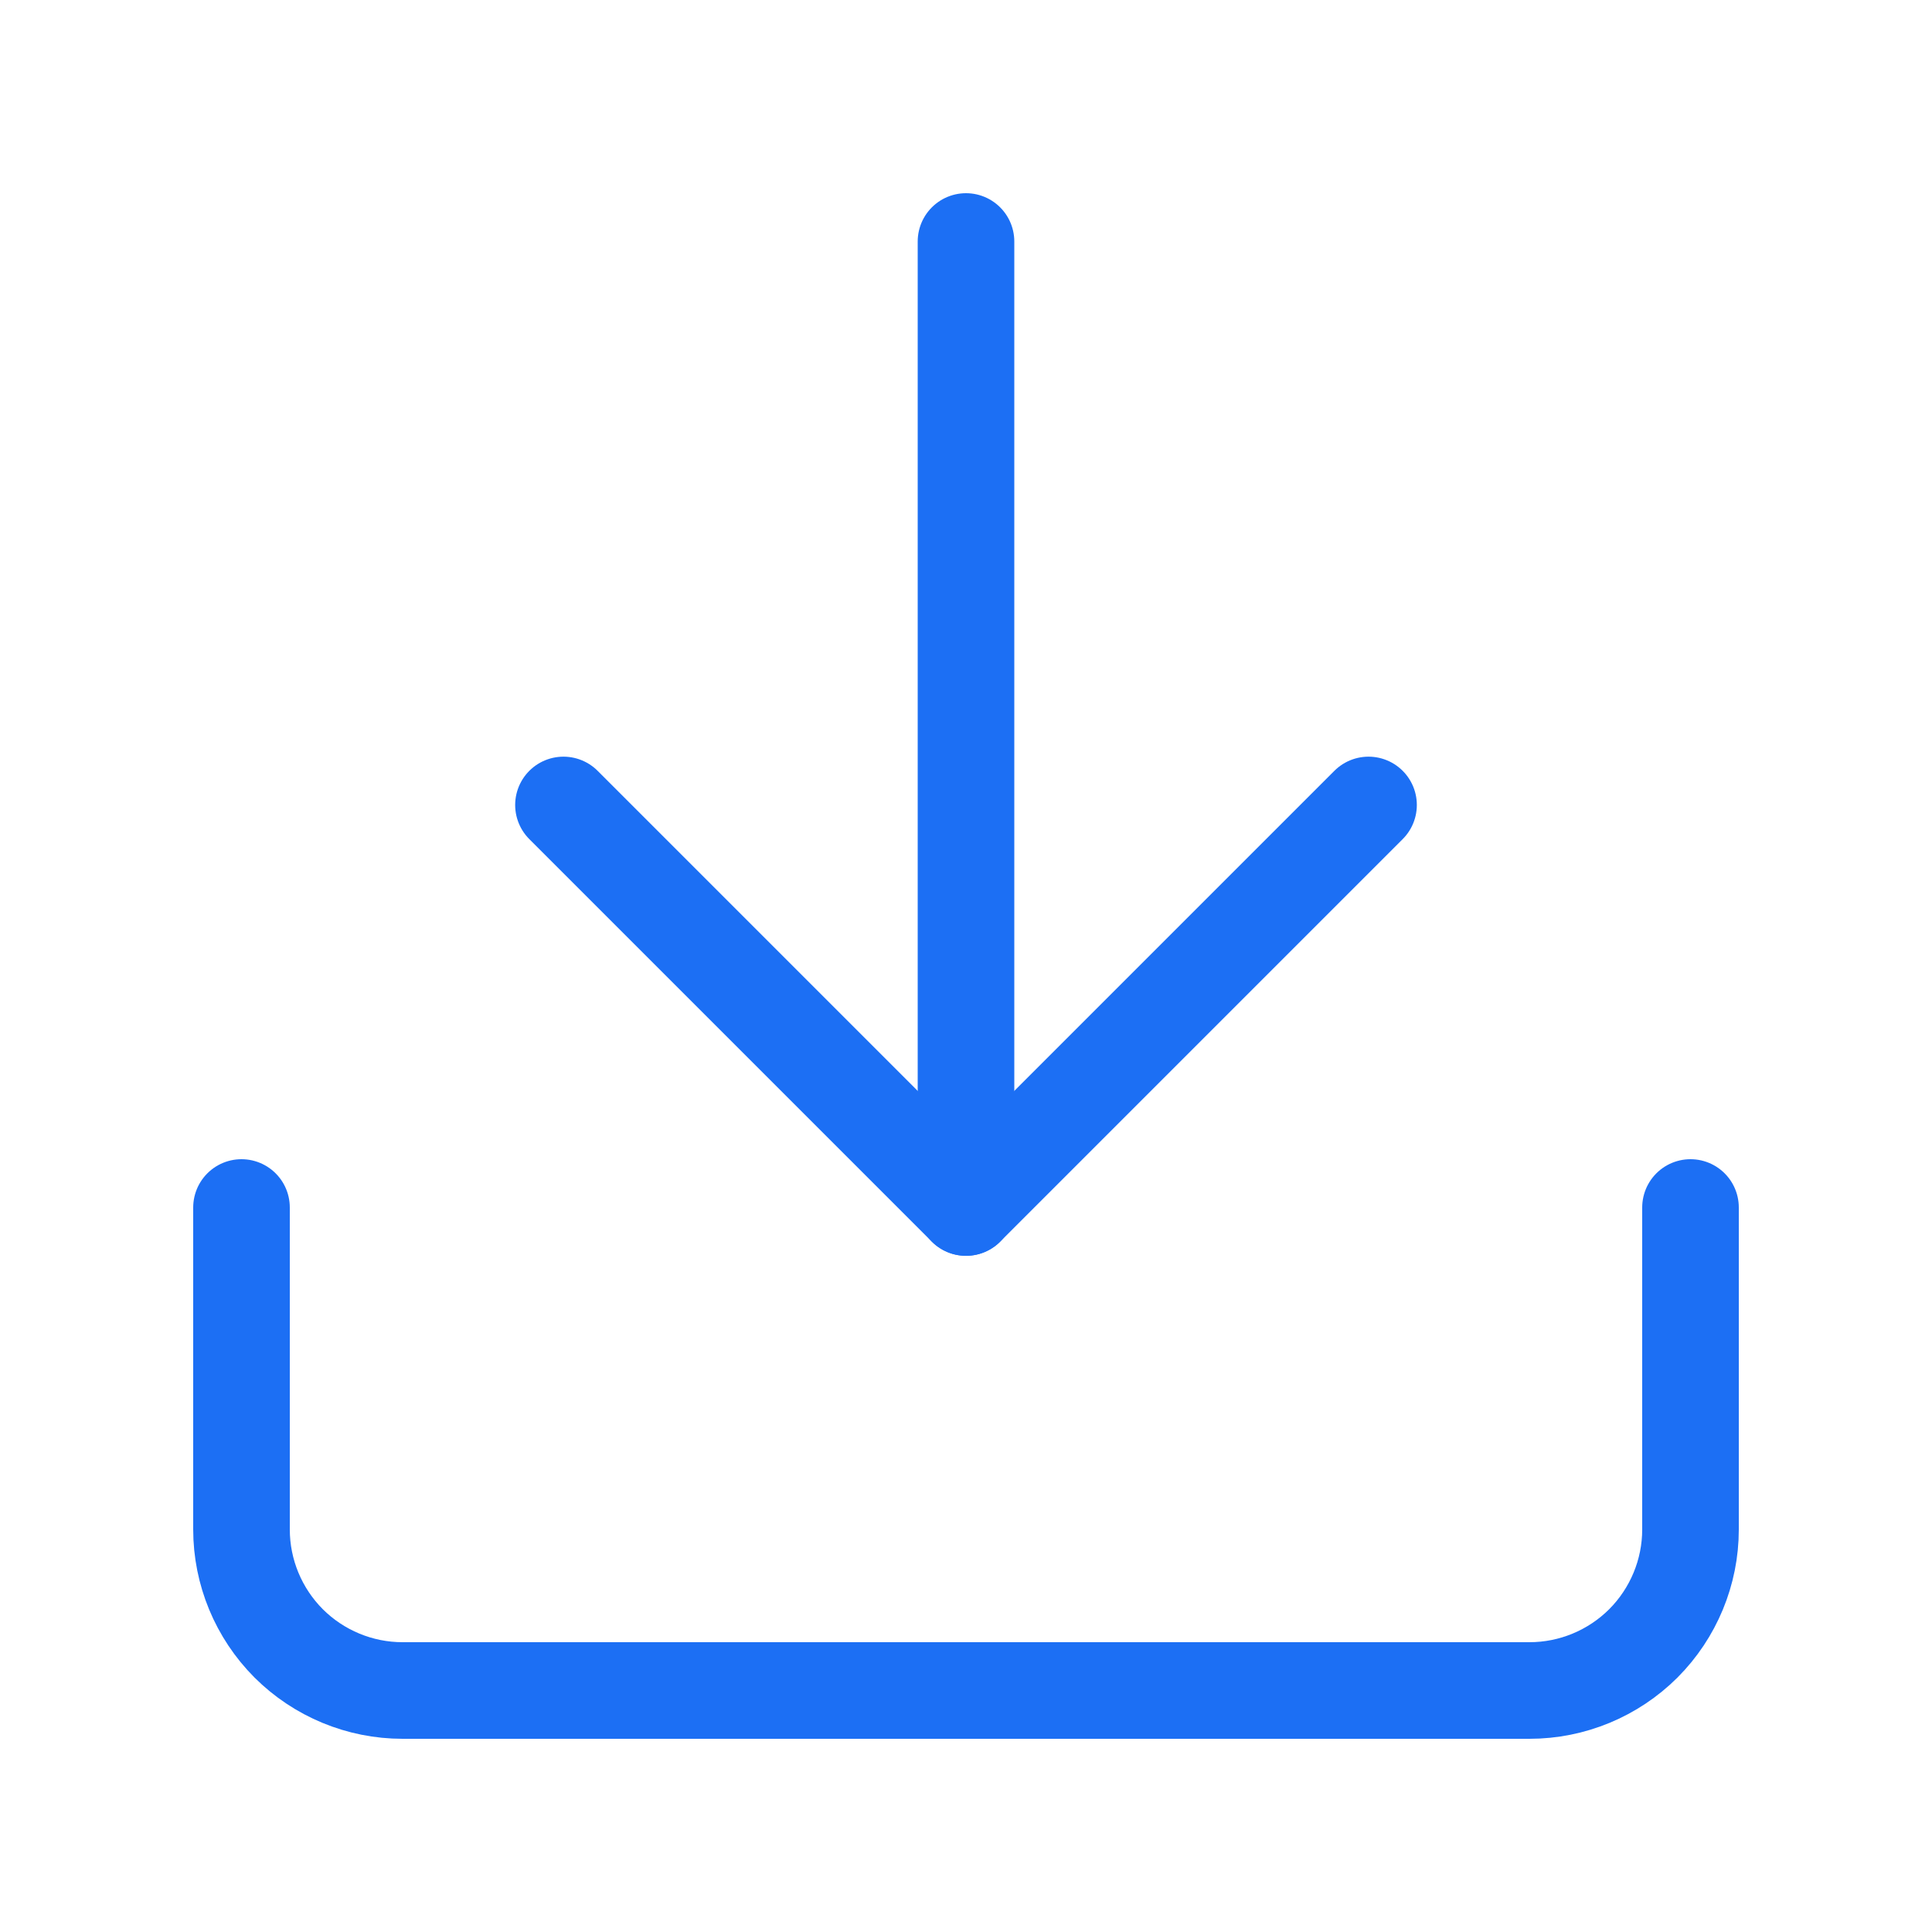 <svg width="20" height="20" viewBox="0 0 20 20" fill="none" xmlns="http://www.w3.org/2000/svg">
<path d="M5.833 8.333L10 12.5L14.167 8.333" stroke="#1C6FF4" stroke-linecap="round" stroke-linejoin="round"/>
<path d="M10 12.5L10 2.5" stroke="#1C6FF4" stroke-linecap="round" stroke-linejoin="round"/>
<path d="M17.5 12.5L17.5 15.833C17.5 16.275 17.324 16.699 17.012 17.012C16.699 17.324 16.275 17.5 15.833 17.5L4.167 17.5C3.725 17.5 3.301 17.324 2.988 17.012C2.676 16.699 2.5 16.275 2.5 15.833L2.5 12.5" stroke="#1C6FF4" stroke-linecap="round" stroke-linejoin="round"/>
</svg>
